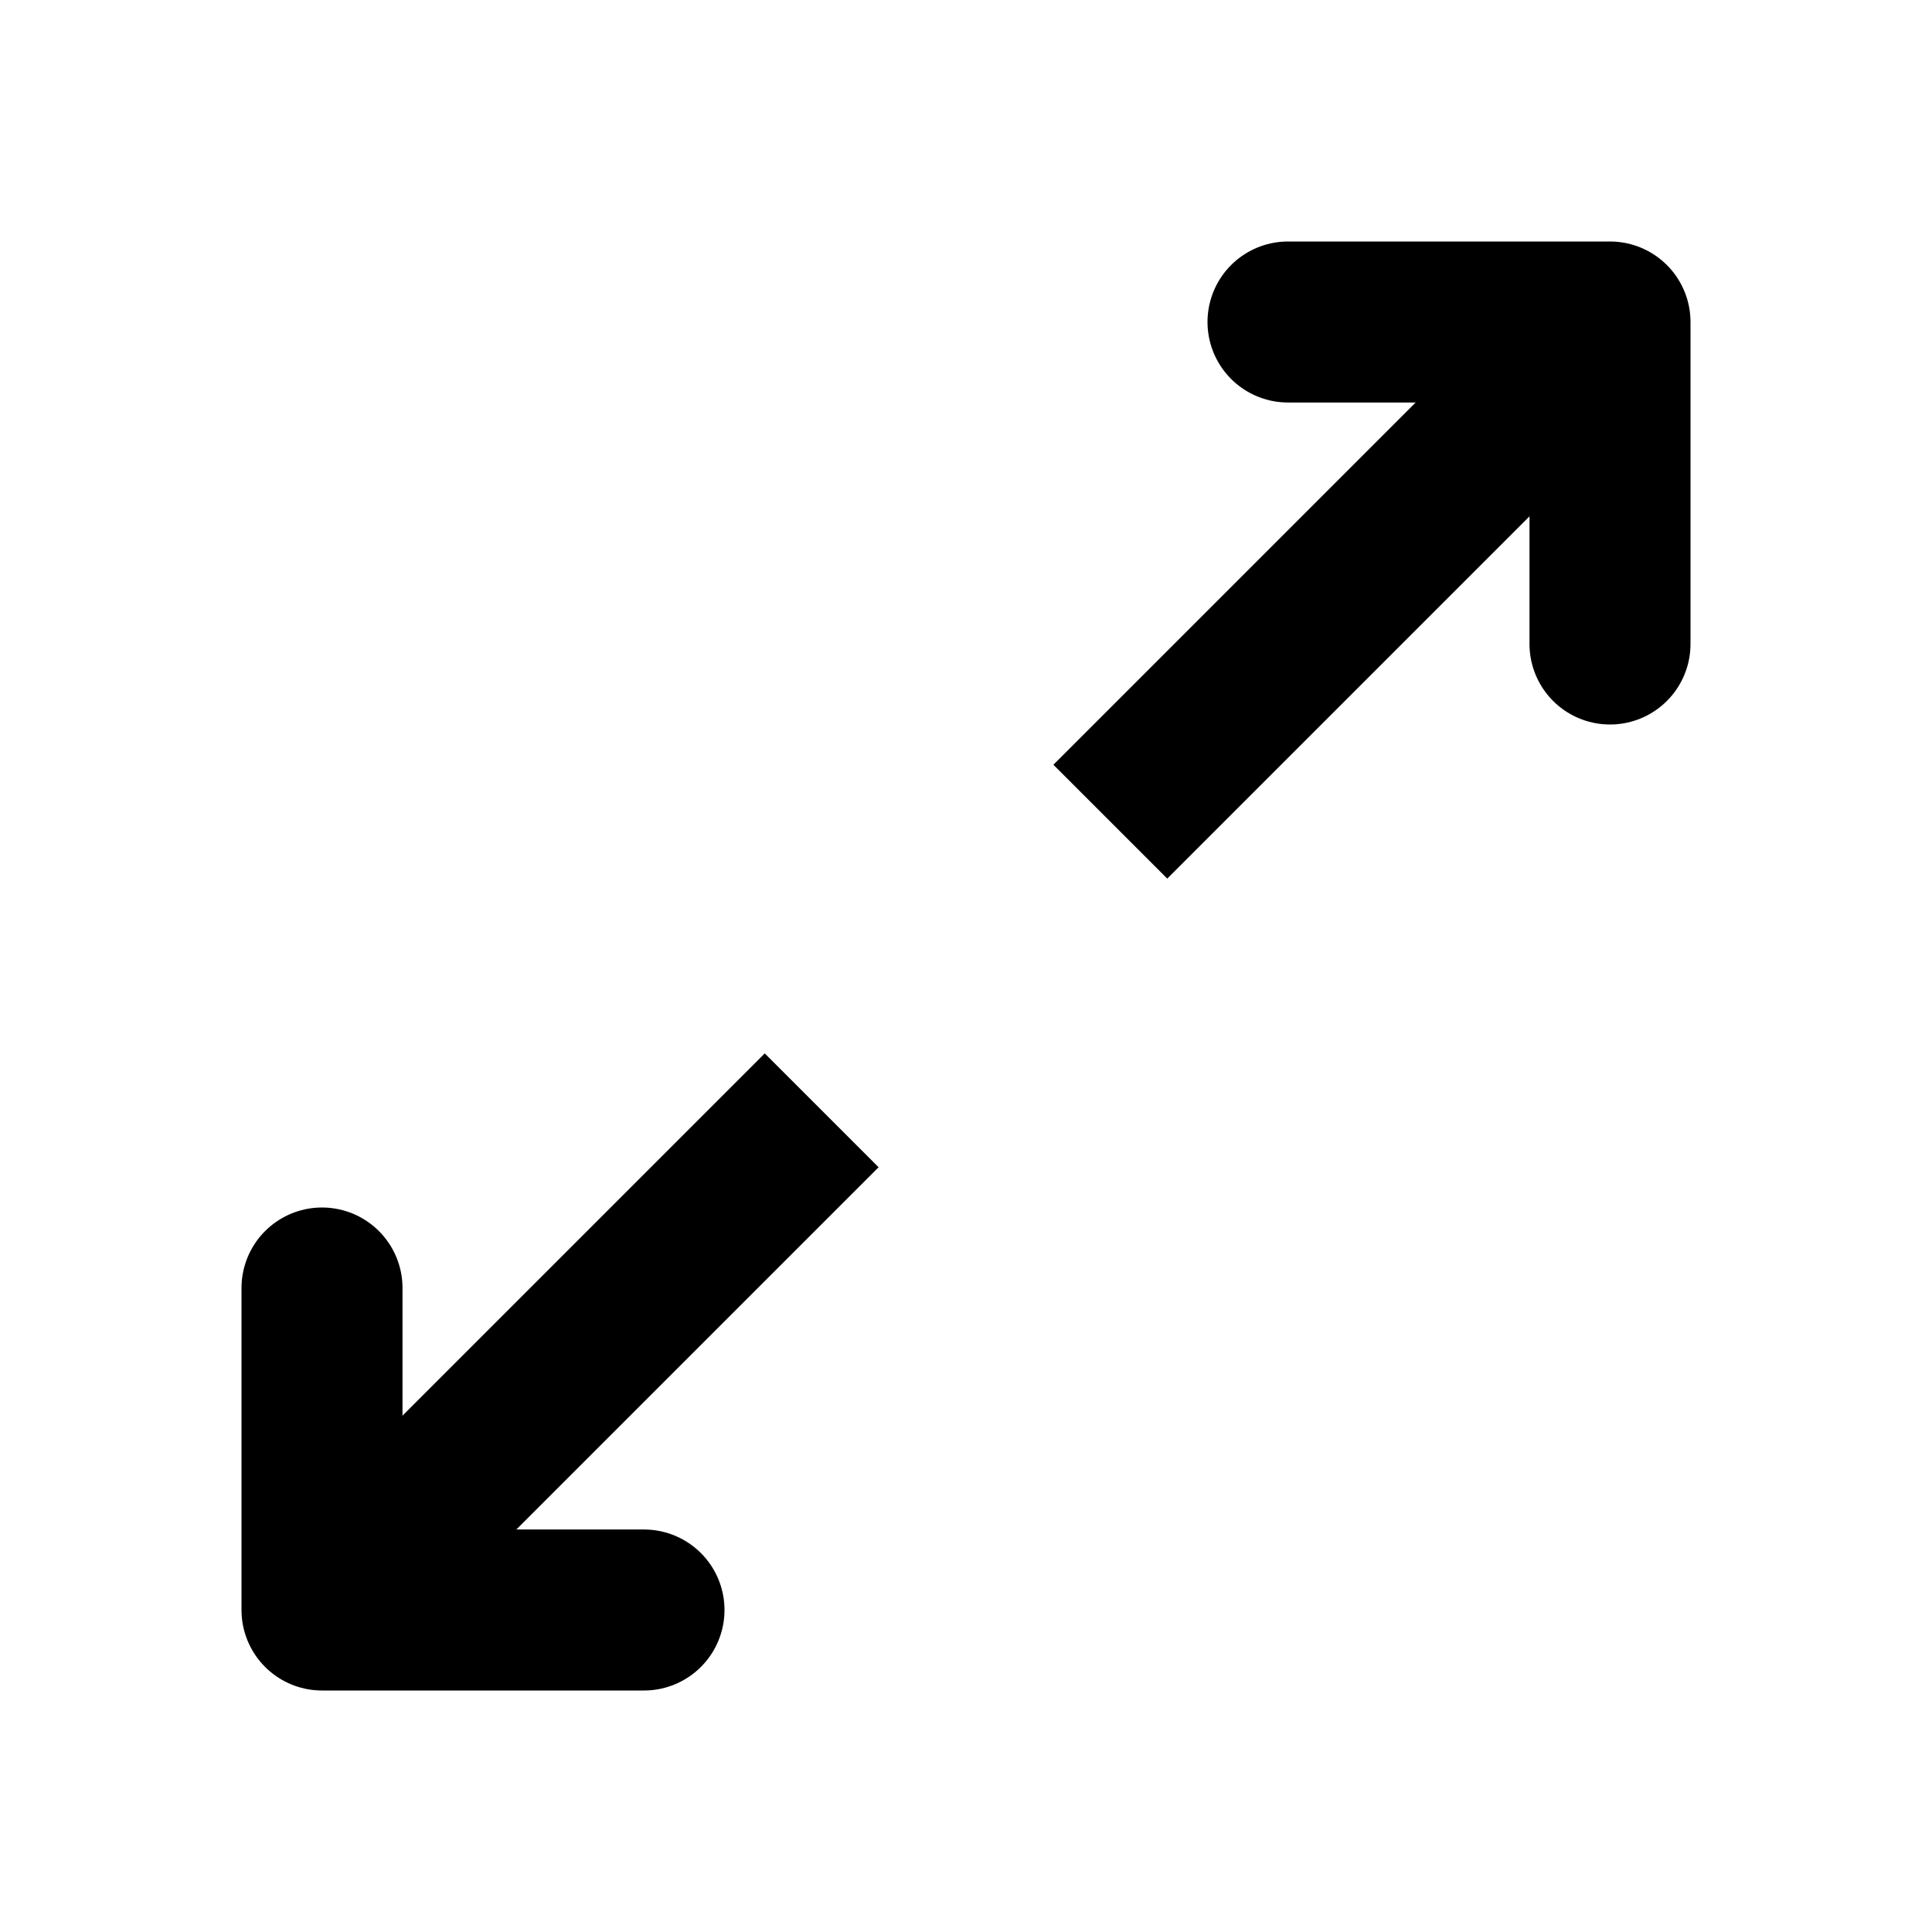 <?xml version="1.0" encoding="UTF-8" standalone="no"?>
<svg xmlns="http://www.w3.org/2000/svg" viewBox="0 0 24 24">
<style>
	g path { stroke: none; }
	g line { stroke: black; }
	g circle { stroke: black; }
	g polyline { stroke: black; }
</style>
<g class="root" id="expand" data-name="Expand">
	<polyline points="14.5 9.5 19 5" style="stroke-linecap:square;stroke-width:2;fill:none" />
	<polyline points="16 4 20 4 20 8" style="stroke-linecap:round;stroke-width:2;stroke-linejoin:round;fill:none" />
	<polyline points="9.5 14.5 5 19" style="stroke-linecap:square;stroke-width:2;fill:none" />
	<polyline points="8 20 4 20 4 16" style="stroke-linecap:round;stroke-width:2;stroke-linejoin:round;fill:none" />
</g>
</svg>